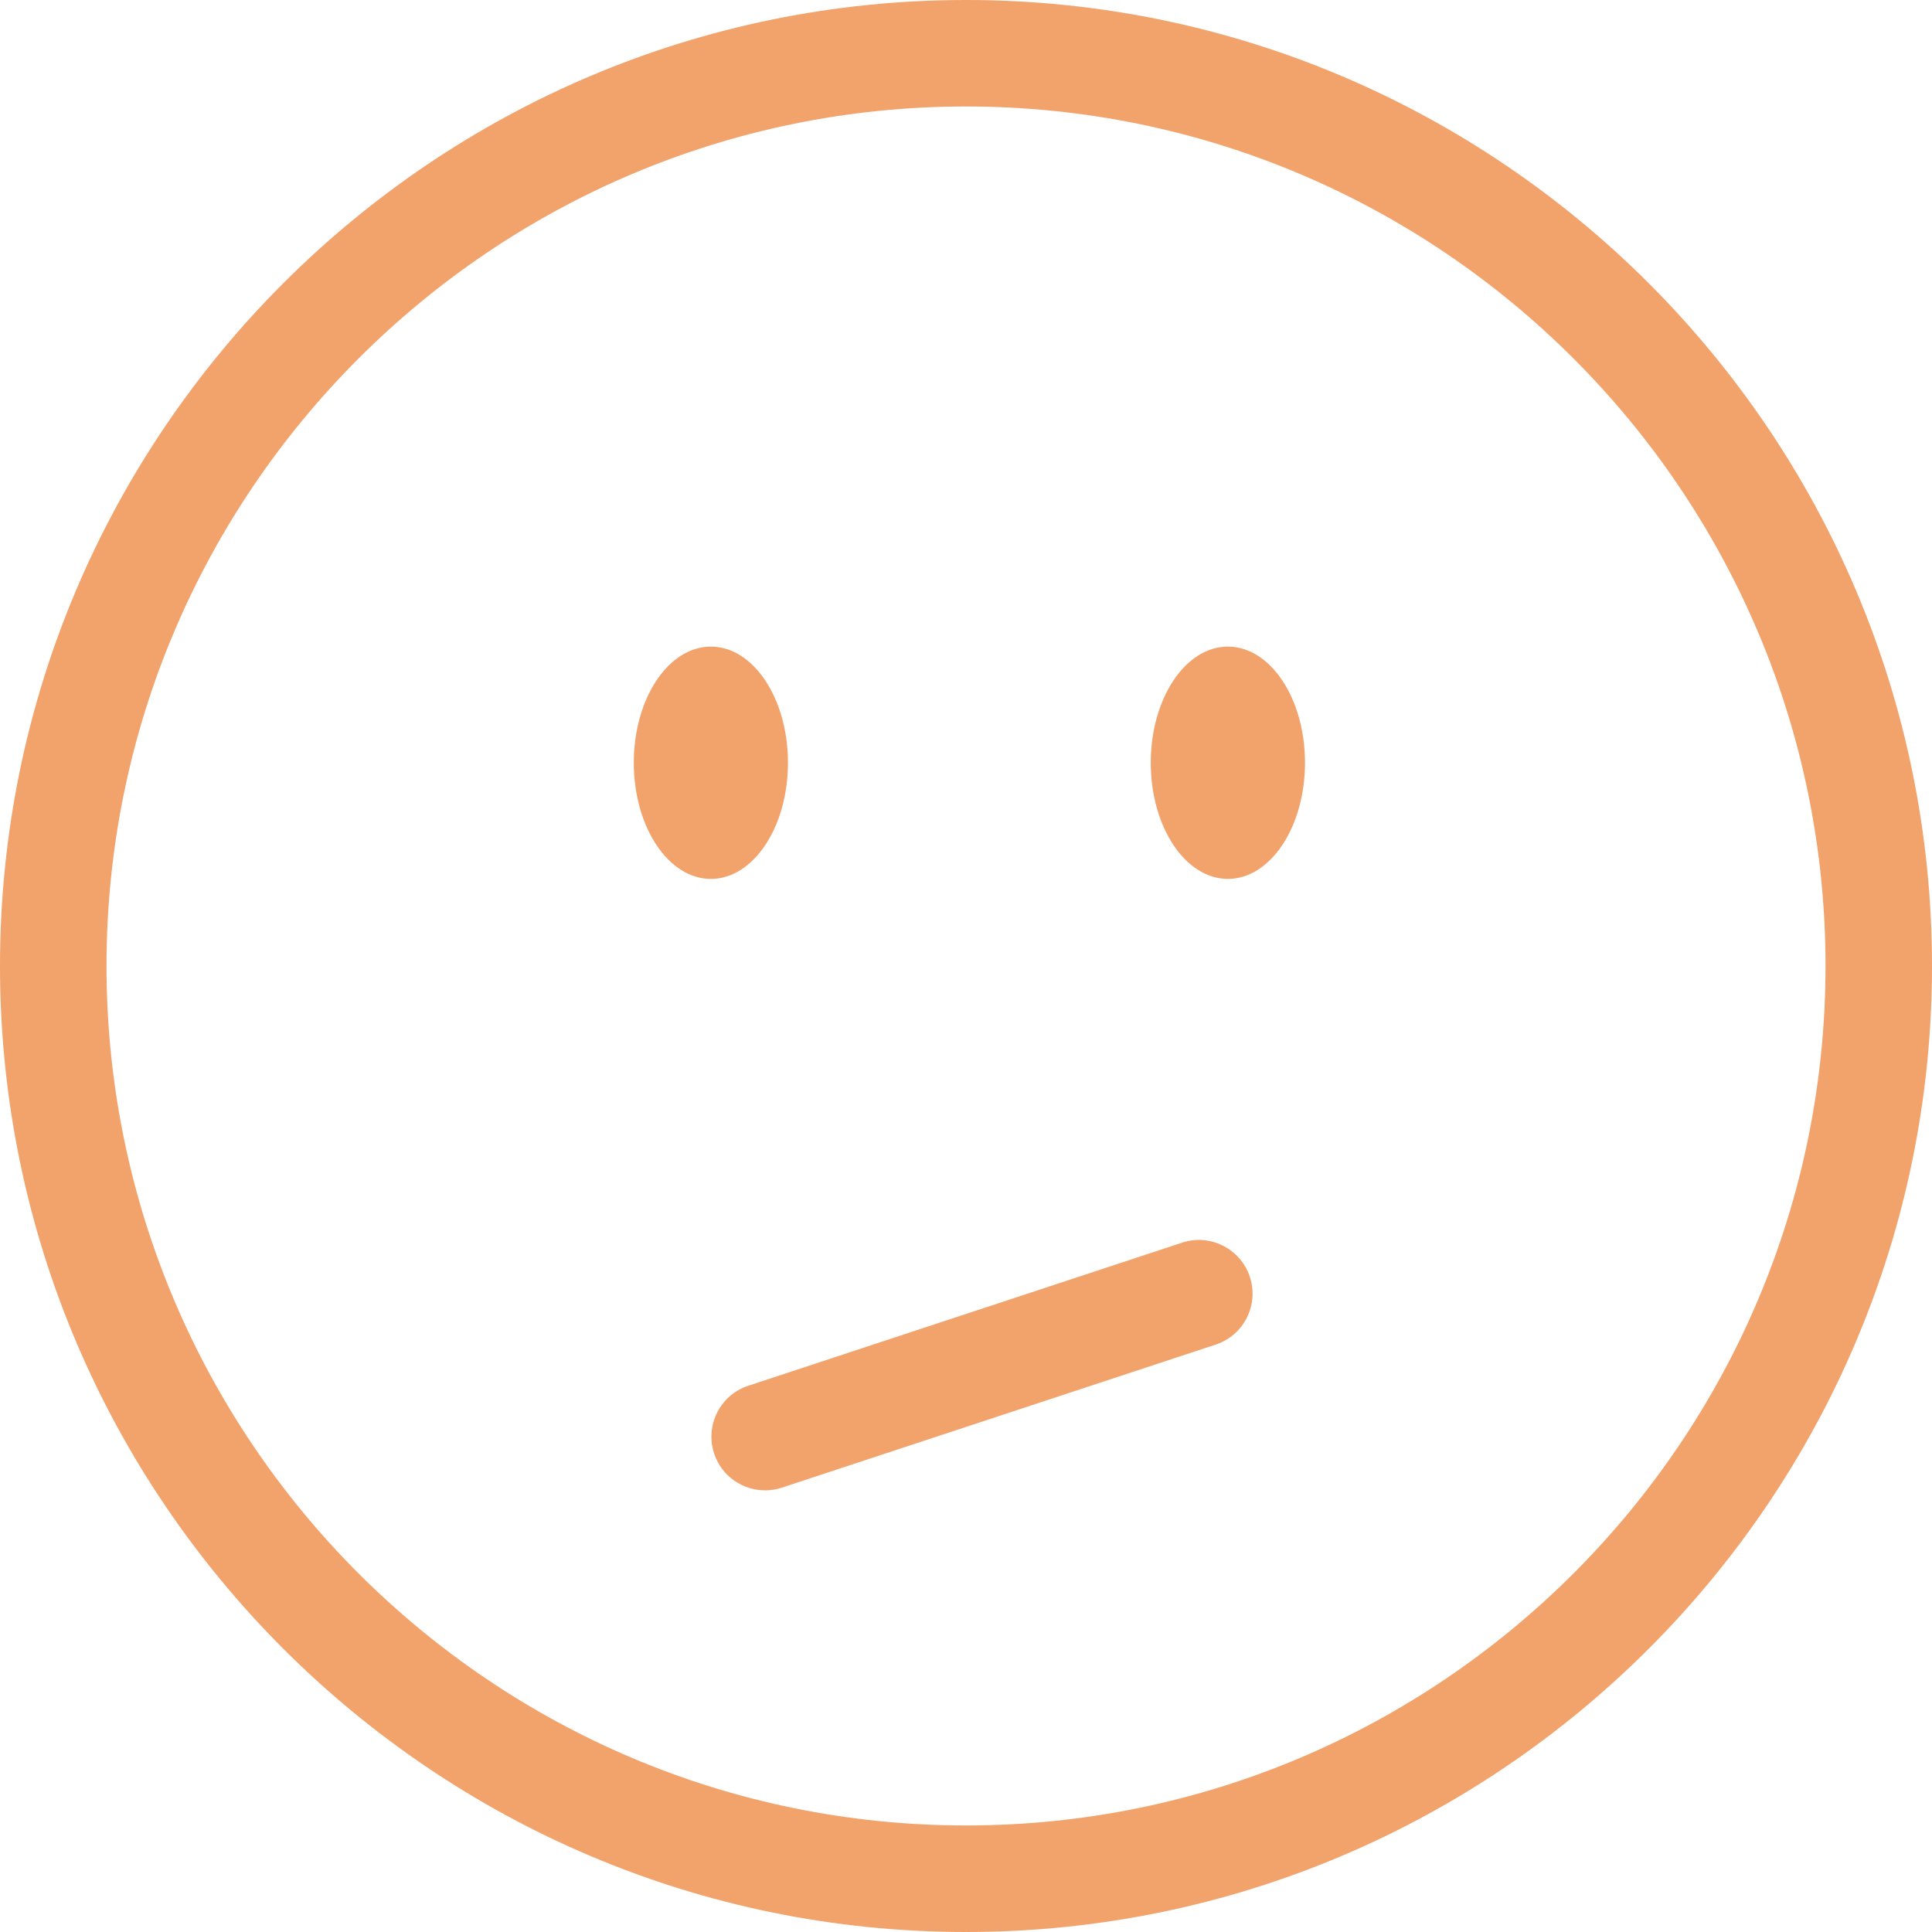 <?xml version="1.0" encoding="utf-8"?>
<!-- Generator: Adobe Illustrator 16.0.0, SVG Export Plug-In . SVG Version: 6.00 Build 0)  -->
<!DOCTYPE svg PUBLIC "-//W3C//DTD SVG 1.1//EN" "http://www.w3.org/Graphics/SVG/1.1/DTD/svg11.dtd">
<svg version="1.1" id="Layer_1" xmlns="http://www.w3.org/2000/svg" xmlns:xlink="http://www.w3.org/1999/xlink" x="0px" y="0px"
	 width="60px" height="60px" viewBox="0 0 60 60" enable-background="new 0 0 60 60" xml:space="preserve">
<g>
	<path fill="#F2A26B" d="M30,60C13.459,60,0,46.541,0,29.999C0,13.458,13.459,0,30,0c16.542,0,30,13.458,30,29.999
		C60,46.541,46.542,60,30,60z M30,3.307c-14.718,0-26.692,11.974-26.692,26.692c0,14.719,11.975,26.692,26.692,26.692
		c14.721,0,26.693-11.975,26.693-26.692C56.693,15.281,44.721,3.307,30,3.307z"/>
	<ellipse fill="#F2A26B" cx="22.077" cy="23.688" rx="2.394" ry="3.607"/>
	<ellipse fill="#F2A26B" cx="38.133" cy="23.688" rx="2.395" ry="3.607"/>
	<path fill="#F2A26B" d="M23.76,46.284c-0.699,0-1.352-0.442-1.582-1.144c-0.289-0.875,0.187-1.818,1.061-2.104l13.472-4.444
		c0.868-0.289,1.814,0.186,2.104,1.061c0.289,0.873-0.186,1.816-1.06,2.104L24.282,46.2C24.109,46.259,23.934,46.284,23.76,46.284z"
		/>
</g>
</svg>

